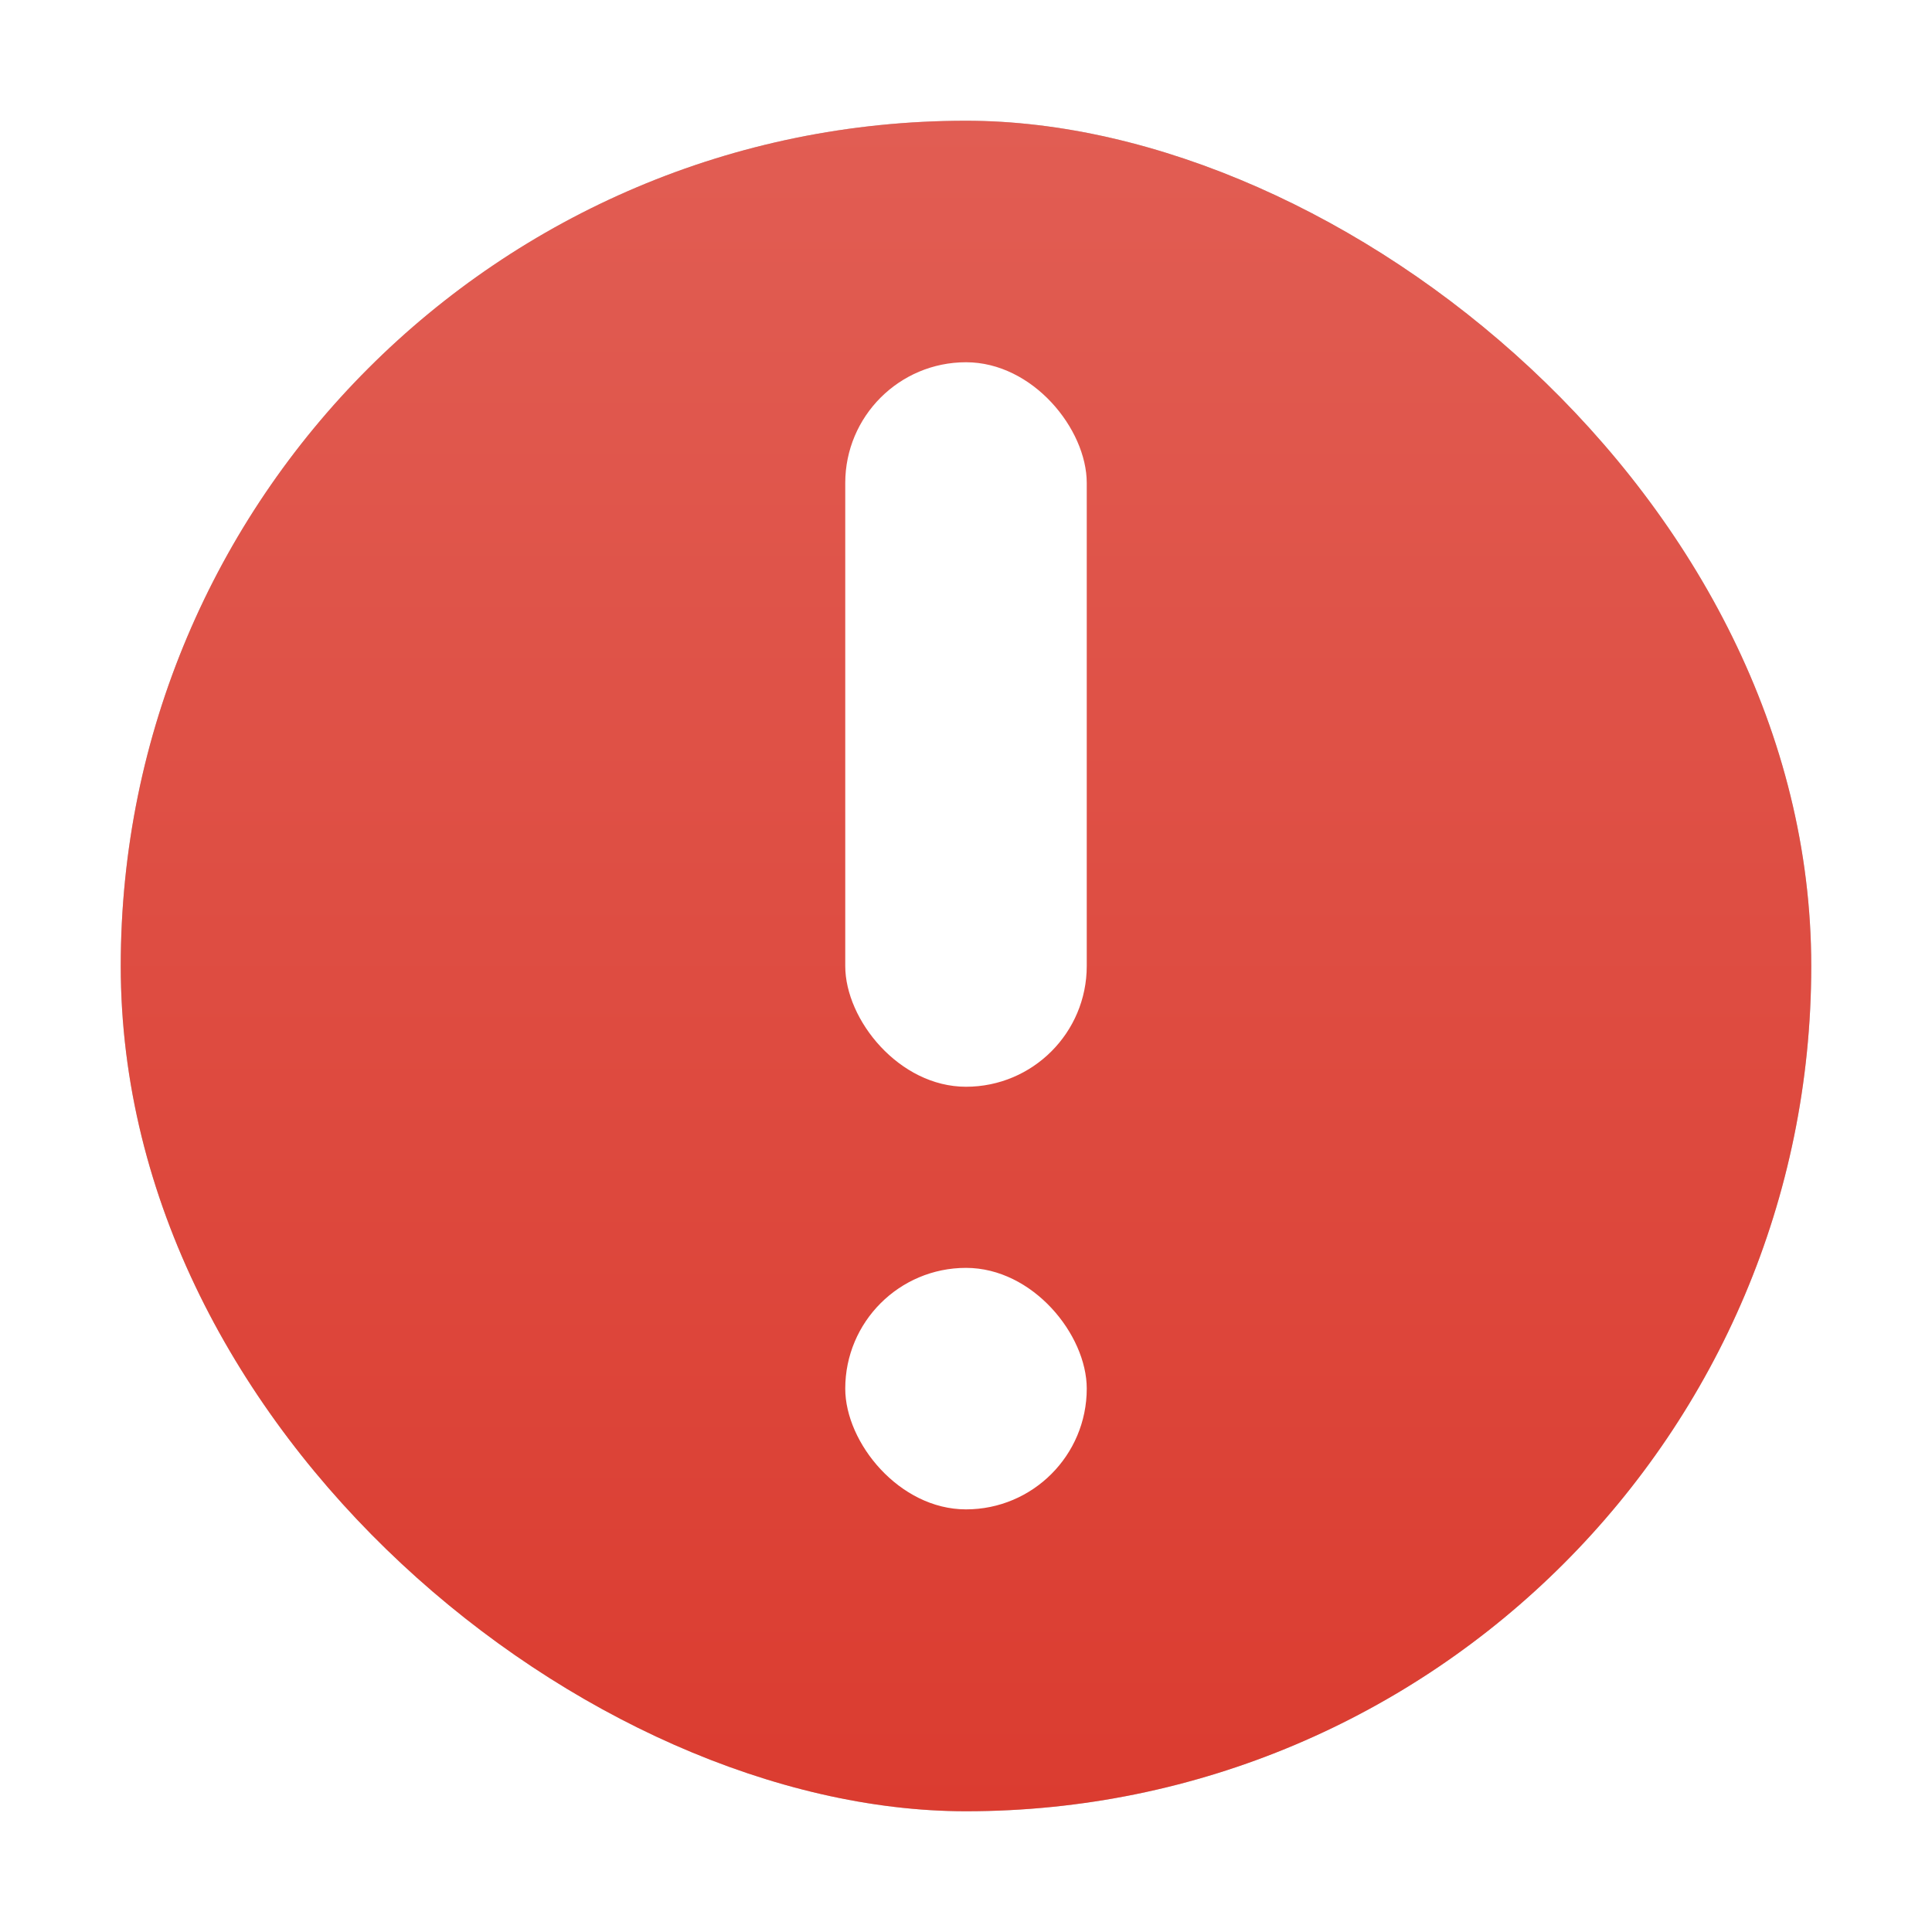 <?xml version="1.0" encoding="UTF-8" standalone="no"?>
<svg
   inkscape:version="1.1 (c4e8f9ed74, 2021-05-24)"
   sodipodi:docname="dialog-error.svg"
   id="svg16"
   version="1"
   height="32"
   width="32"
   xmlns:inkscape="http://www.inkscape.org/namespaces/inkscape"
   xmlns:sodipodi="http://sodipodi.sourceforge.net/DTD/sodipodi-0.dtd"
   xmlns:xlink="http://www.w3.org/1999/xlink"
   xmlns="http://www.w3.org/2000/svg"
   xmlns:svg="http://www.w3.org/2000/svg"
   xmlns:rdf="http://www.w3.org/1999/02/22-rdf-syntax-ns#"
   xmlns:cc="http://creativecommons.org/ns#"
   xmlns:dc="http://purl.org/dc/elements/1.1/">
  <defs
     id="defs20">
    <linearGradient
       id="linearGradient833"
       inkscape:collect="always">
      <stop
         id="stop829"
         offset="0"
         style="stop-color:#db3c30;stop-opacity:1;" />
      <stop
         id="stop831"
         offset="1"
         style="stop-color:#e15d53;stop-opacity:1" />
    </linearGradient>
    <linearGradient
       gradientUnits="userSpaceOnUse"
       y2="-16"
       x2="-2"
       y1="-16"
       x1="-30"
       id="linearGradient835"
       xlink:href="#linearGradient833"
       inkscape:collect="always" />
    <filter
       inkscape:collect="always"
       style="color-interpolation-filters:sRGB"
       id="filter6670"
       x="-0.075"
       width="1.15"
       y="-0.075"
       height="1.15">
      <feGaussianBlur
         inkscape:collect="always"
         stdDeviation="0.875"
         id="feGaussianBlur6672" />
    </filter>
  </defs>
  <sodipodi:namedview
     inkscape:document-rotation="0"
     inkscape:current-layer="svg16"
     inkscape:window-maximized="1"
     inkscape:window-y="25"
     inkscape:window-x="0"
     inkscape:cy="20.182505"
     inkscape:cx="15.076955"
     inkscape:zoom="20.85965"
     showgrid="false"
     id="namedview18"
     inkscape:window-height="1018"
     inkscape:window-width="1918"
     inkscape:pageshadow="2"
     inkscape:pageopacity="0"
     guidetolerance="10"
     gridtolerance="10"
     objecttolerance="10"
     borderopacity="1"
     bordercolor="#666666"
     pagecolor="#ffffff"
     inkscape:pagecheckerboard="0" />
  <rect
     style="opacity:0.5;fill:#000000;fill-opacity:1;filter:url(#filter6670)"
     id="rect2-1"
     transform="matrix(0,-1,-1,0,0,0)"
     ry="14"
     rx="14"
     y="-30"
     x="-30"
     height="28"
     width="28" />
  <rect
     style="fill-opacity:1;fill:url(#linearGradient835)"
     id="rect2"
     transform="matrix(0,-1,-1,0,0,0)"
     ry="14"
     rx="14"
     y="-30"
     x="-30"
     height="28"
     width="28"
     fill="#db3c30" />
  <rect
     style="fill:#ffffff;fill-opacity:1;stroke:none;stroke-width:0.785"
     id="rect2855"
     width="4"
     height="12"
     x="14"
     y="6"
     rx="2"
     ry="2" />
  <rect
     style="fill:#ffffff;fill-opacity:1;stroke:none;stroke-width:0.453"
     id="rect2855-3"
     width="4"
     height="4"
     x="14"
     y="21"
     rx="2"
     ry="2" />
</svg>
